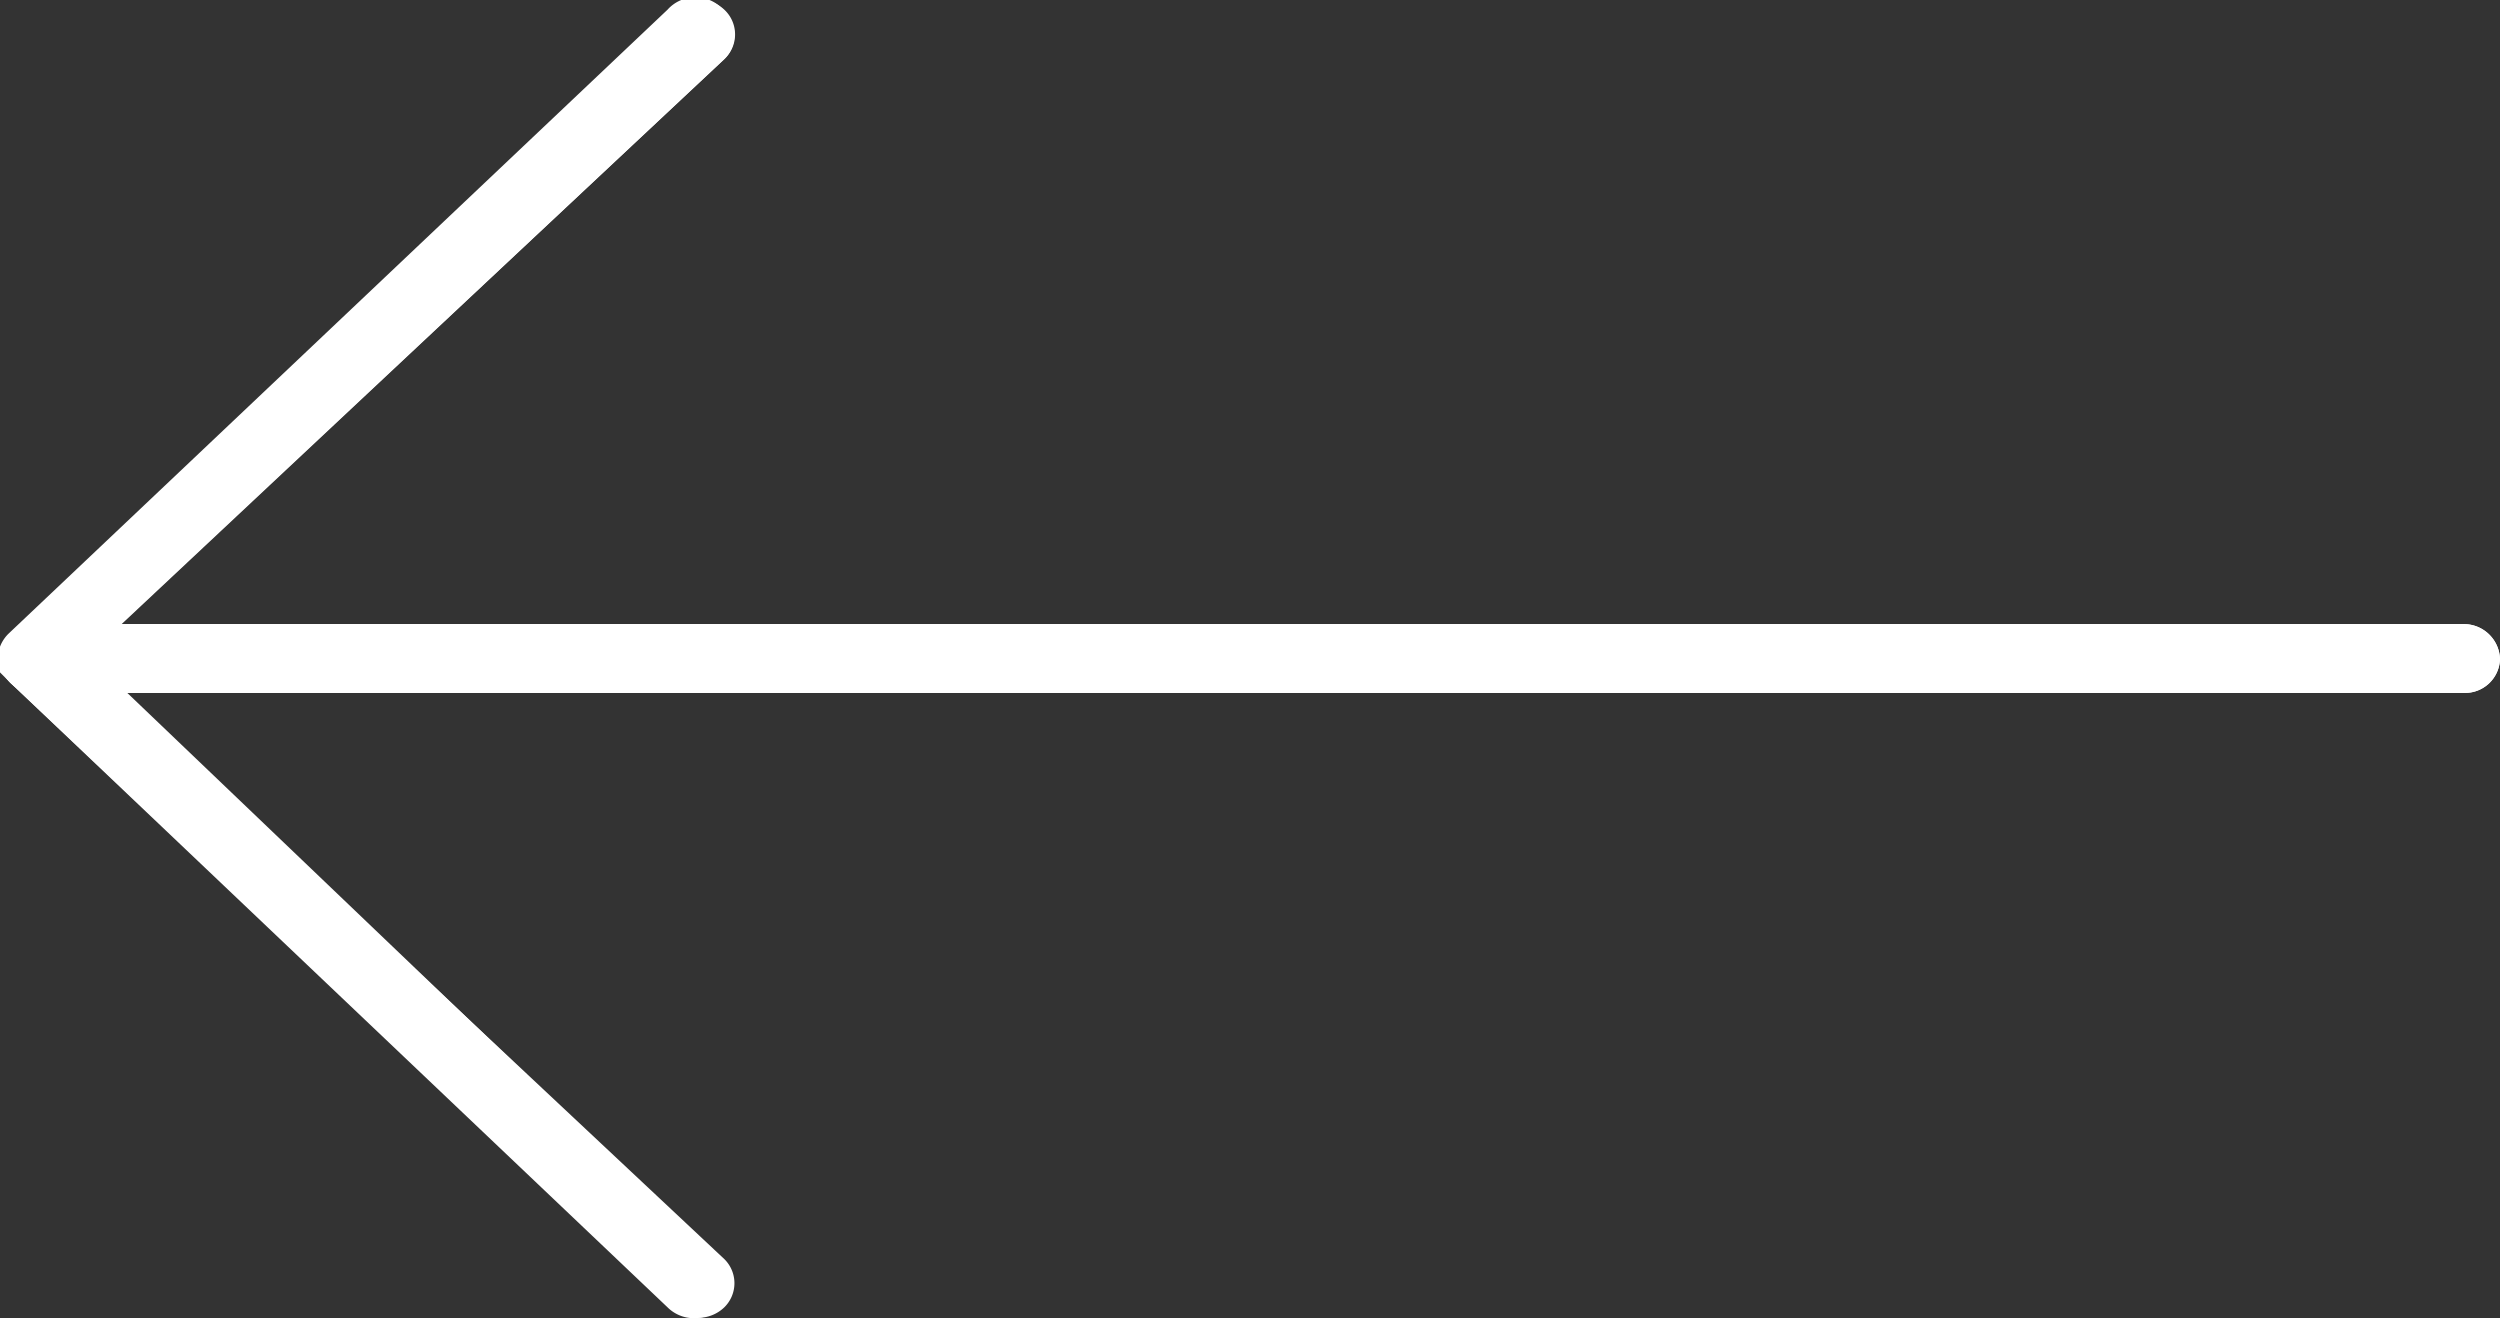 <svg xmlns="http://www.w3.org/2000/svg" viewBox="0 0 20.71 10.92"><rect x="0" y="0" width="20.71" height="10.92" fill="#333333" stroke="none"/><defs><style>.cls-1{fill:#fff;}</style></defs><title>back_1</title><g id="Layer_2" data-name="Layer 2"><g id="Layer_1-2" data-name="Layer 1"><path class="cls-1" d="M0,5.57a.3.3,0,0,1,.07-.32L5.53.08A.31.31,0,0,1,6,.09a.28.28,0,0,1,0,.4L1,5.17H20.41a.3.3,0,0,1,.3.29.29.29,0,0,1-.3.28H1L6,10.43a.28.28,0,0,1,0,.4.31.31,0,0,1-.43,0h0L.09,5.66Z"/><path class="cls-1" d="M5.75,10.92a.3.3,0,0,0,.3-.29.25.25,0,0,0-.09-.2l-5.23-5L6,.49A.28.28,0,0,0,6,.08a.31.31,0,0,0-.42,0L.09,5.25a.28.28,0,0,0,0,.41l5.44,5.17A.31.31,0,0,0,5.75,10.92Z"/><path class="cls-1" d="M.3,5.74H20.41a.29.29,0,0,0,.3-.28.3.3,0,0,0-.3-.29H.3a.3.3,0,0,0-.3.29A.29.29,0,0,0,.3,5.74Z"/></g></g></svg>